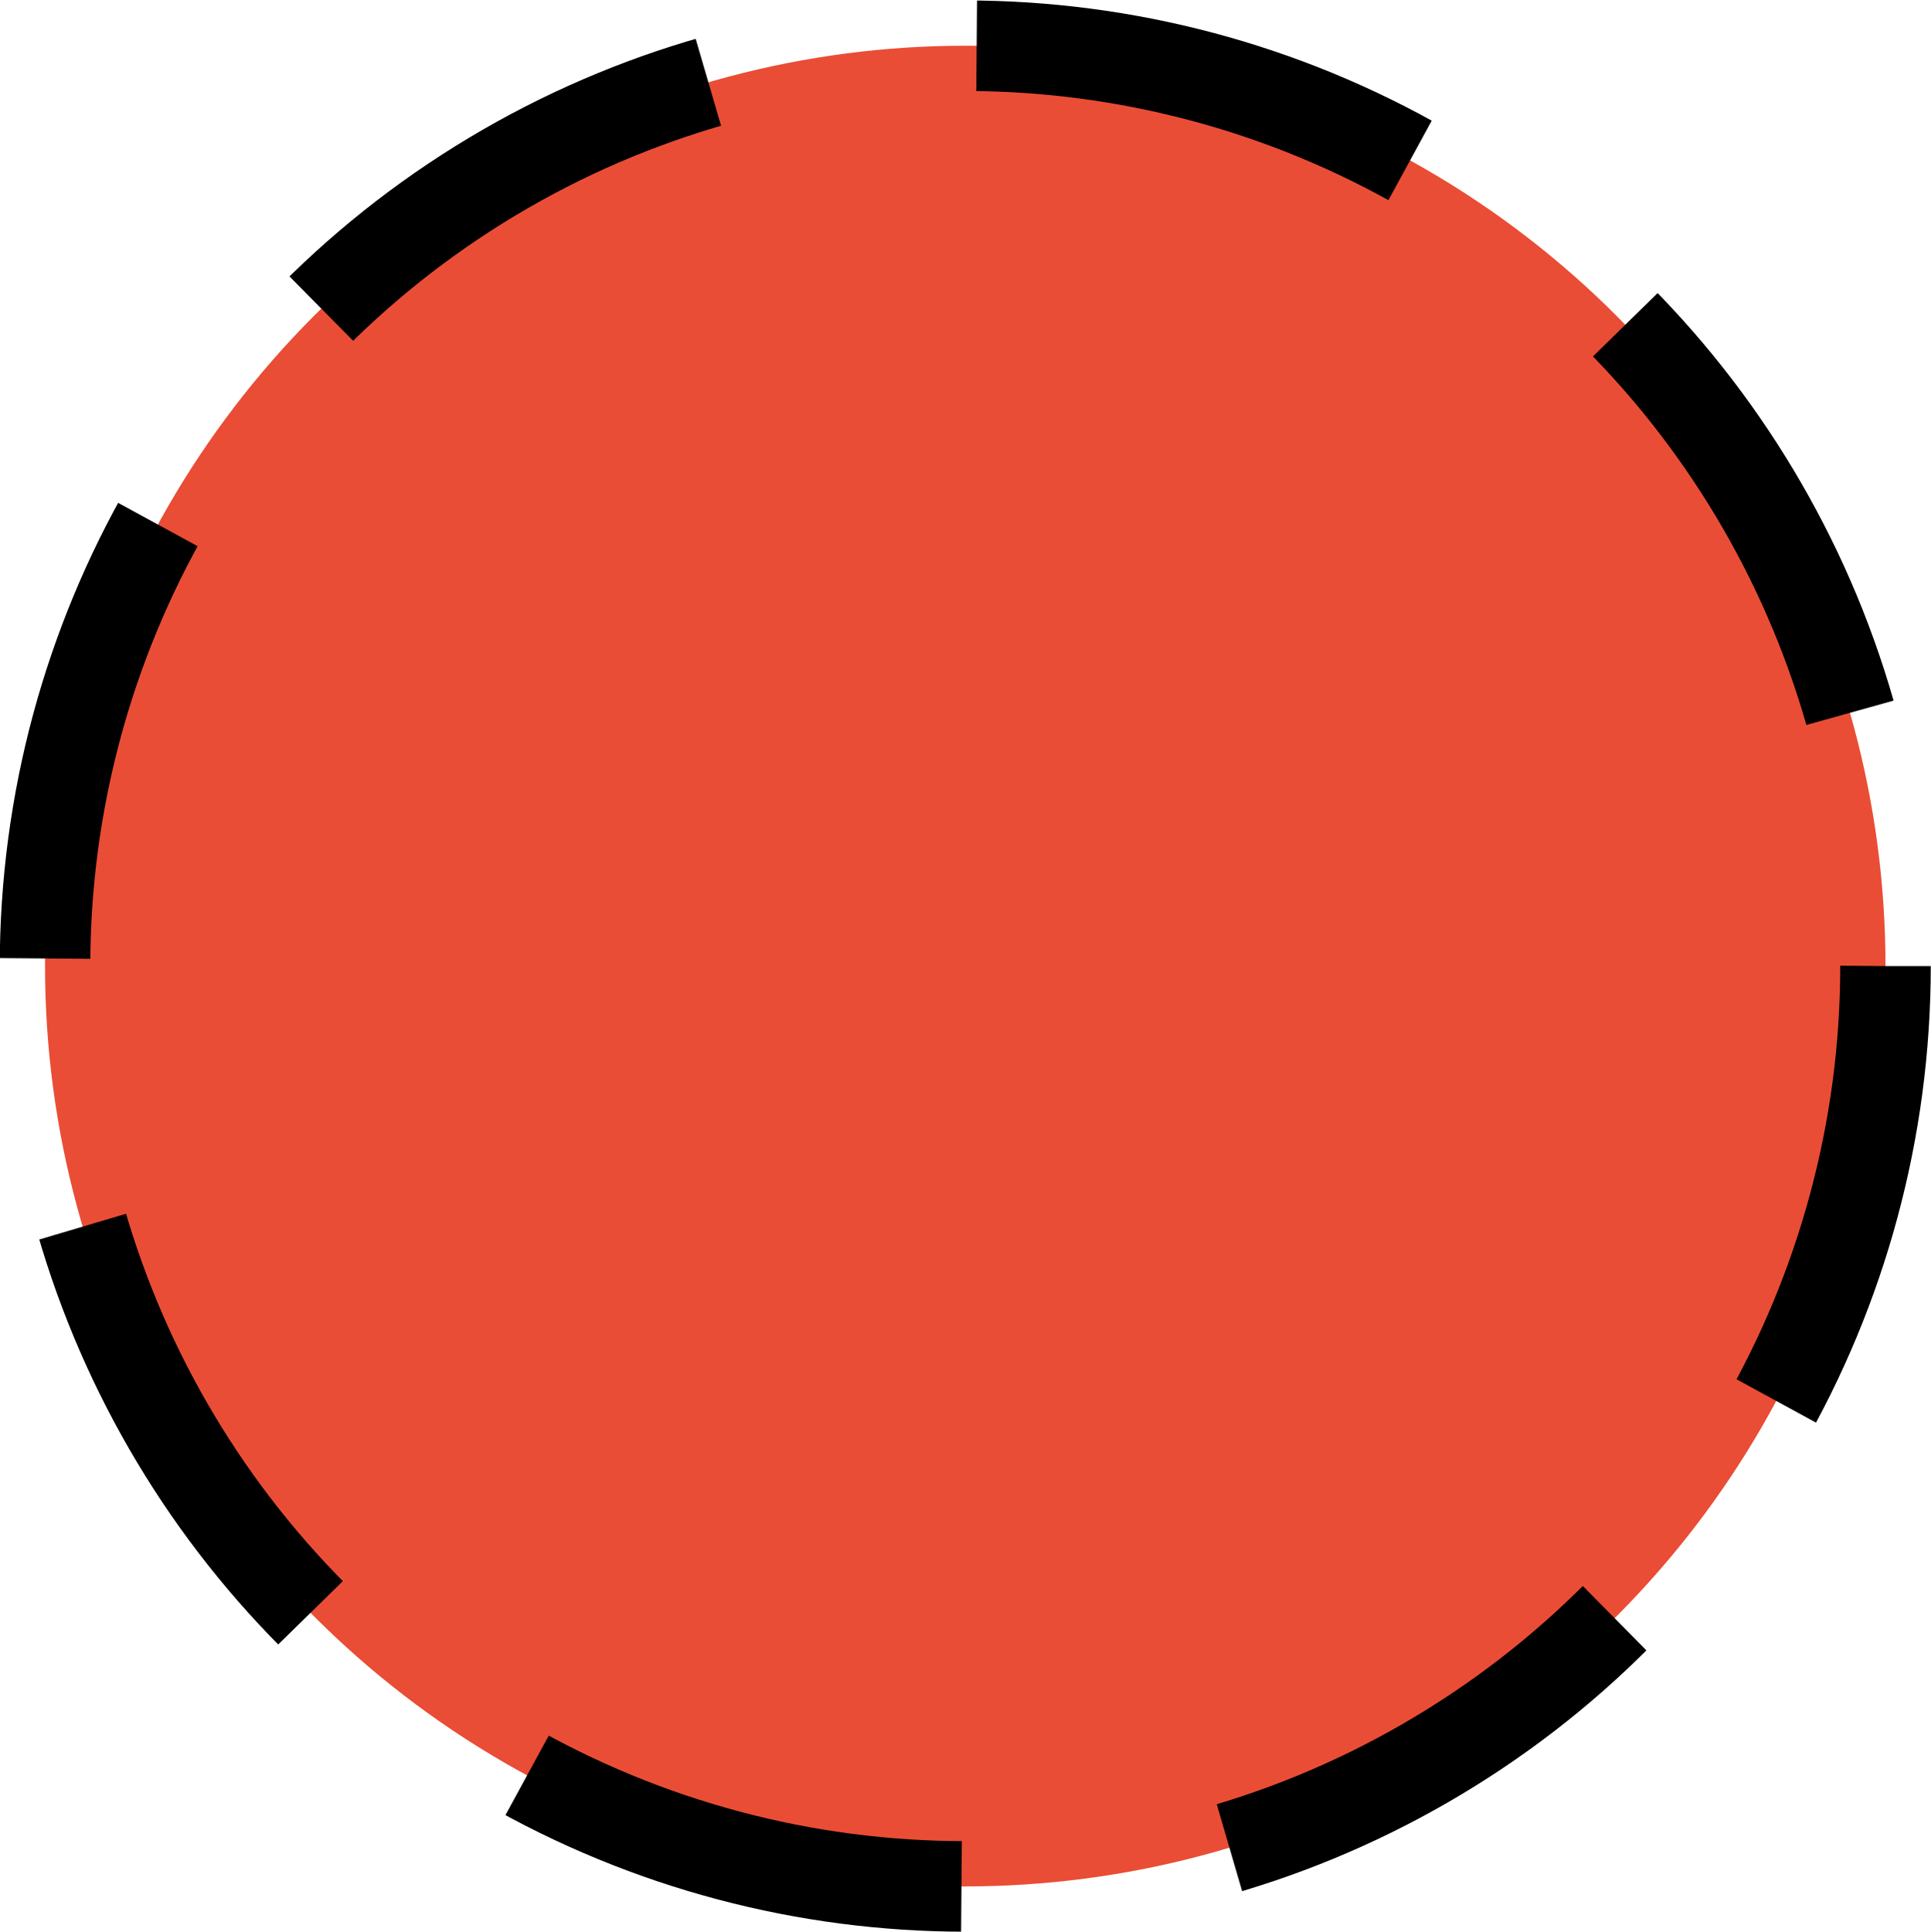 <?xml version="1.0" encoding="UTF-8"?>
<!DOCTYPE svg PUBLIC "-//W3C//DTD SVG 1.1//EN" "http://www.w3.org/Graphics/SVG/1.1/DTD/svg11.dtd">
<!-- Creator: CorelDRAW 2021 (64-Bit) -->
<svg xmlns="http://www.w3.org/2000/svg" xml:space="preserve" width="4.263mm" height="4.264mm" version="1.1" style="shape-rendering:geometricPrecision; text-rendering:geometricPrecision; image-rendering:optimizeQuality; fill-rule:evenodd; clip-rule:evenodd"
viewBox="0 0 41.17 41.17"
 xmlns:xlink="http://www.w3.org/1999/xlink"
 xmlns:xodm="http://www.corel.com/coreldraw/odm/2003">
 <defs>
  <style type="text/css">
   <![CDATA[
    .str0 {stroke:black;stroke-width:1.93;stroke-miterlimit:22.926;stroke-dasharray:9.656 5.794}
    .fil0 {fill:#EA4D35}
   ]]>
  </style>
 </defs>
 <g id="Capa_x0020_1">
  <circle class="fil0 str0" cx="20.58" cy="20.59" r="19.62"/>
 </g>
</svg>
